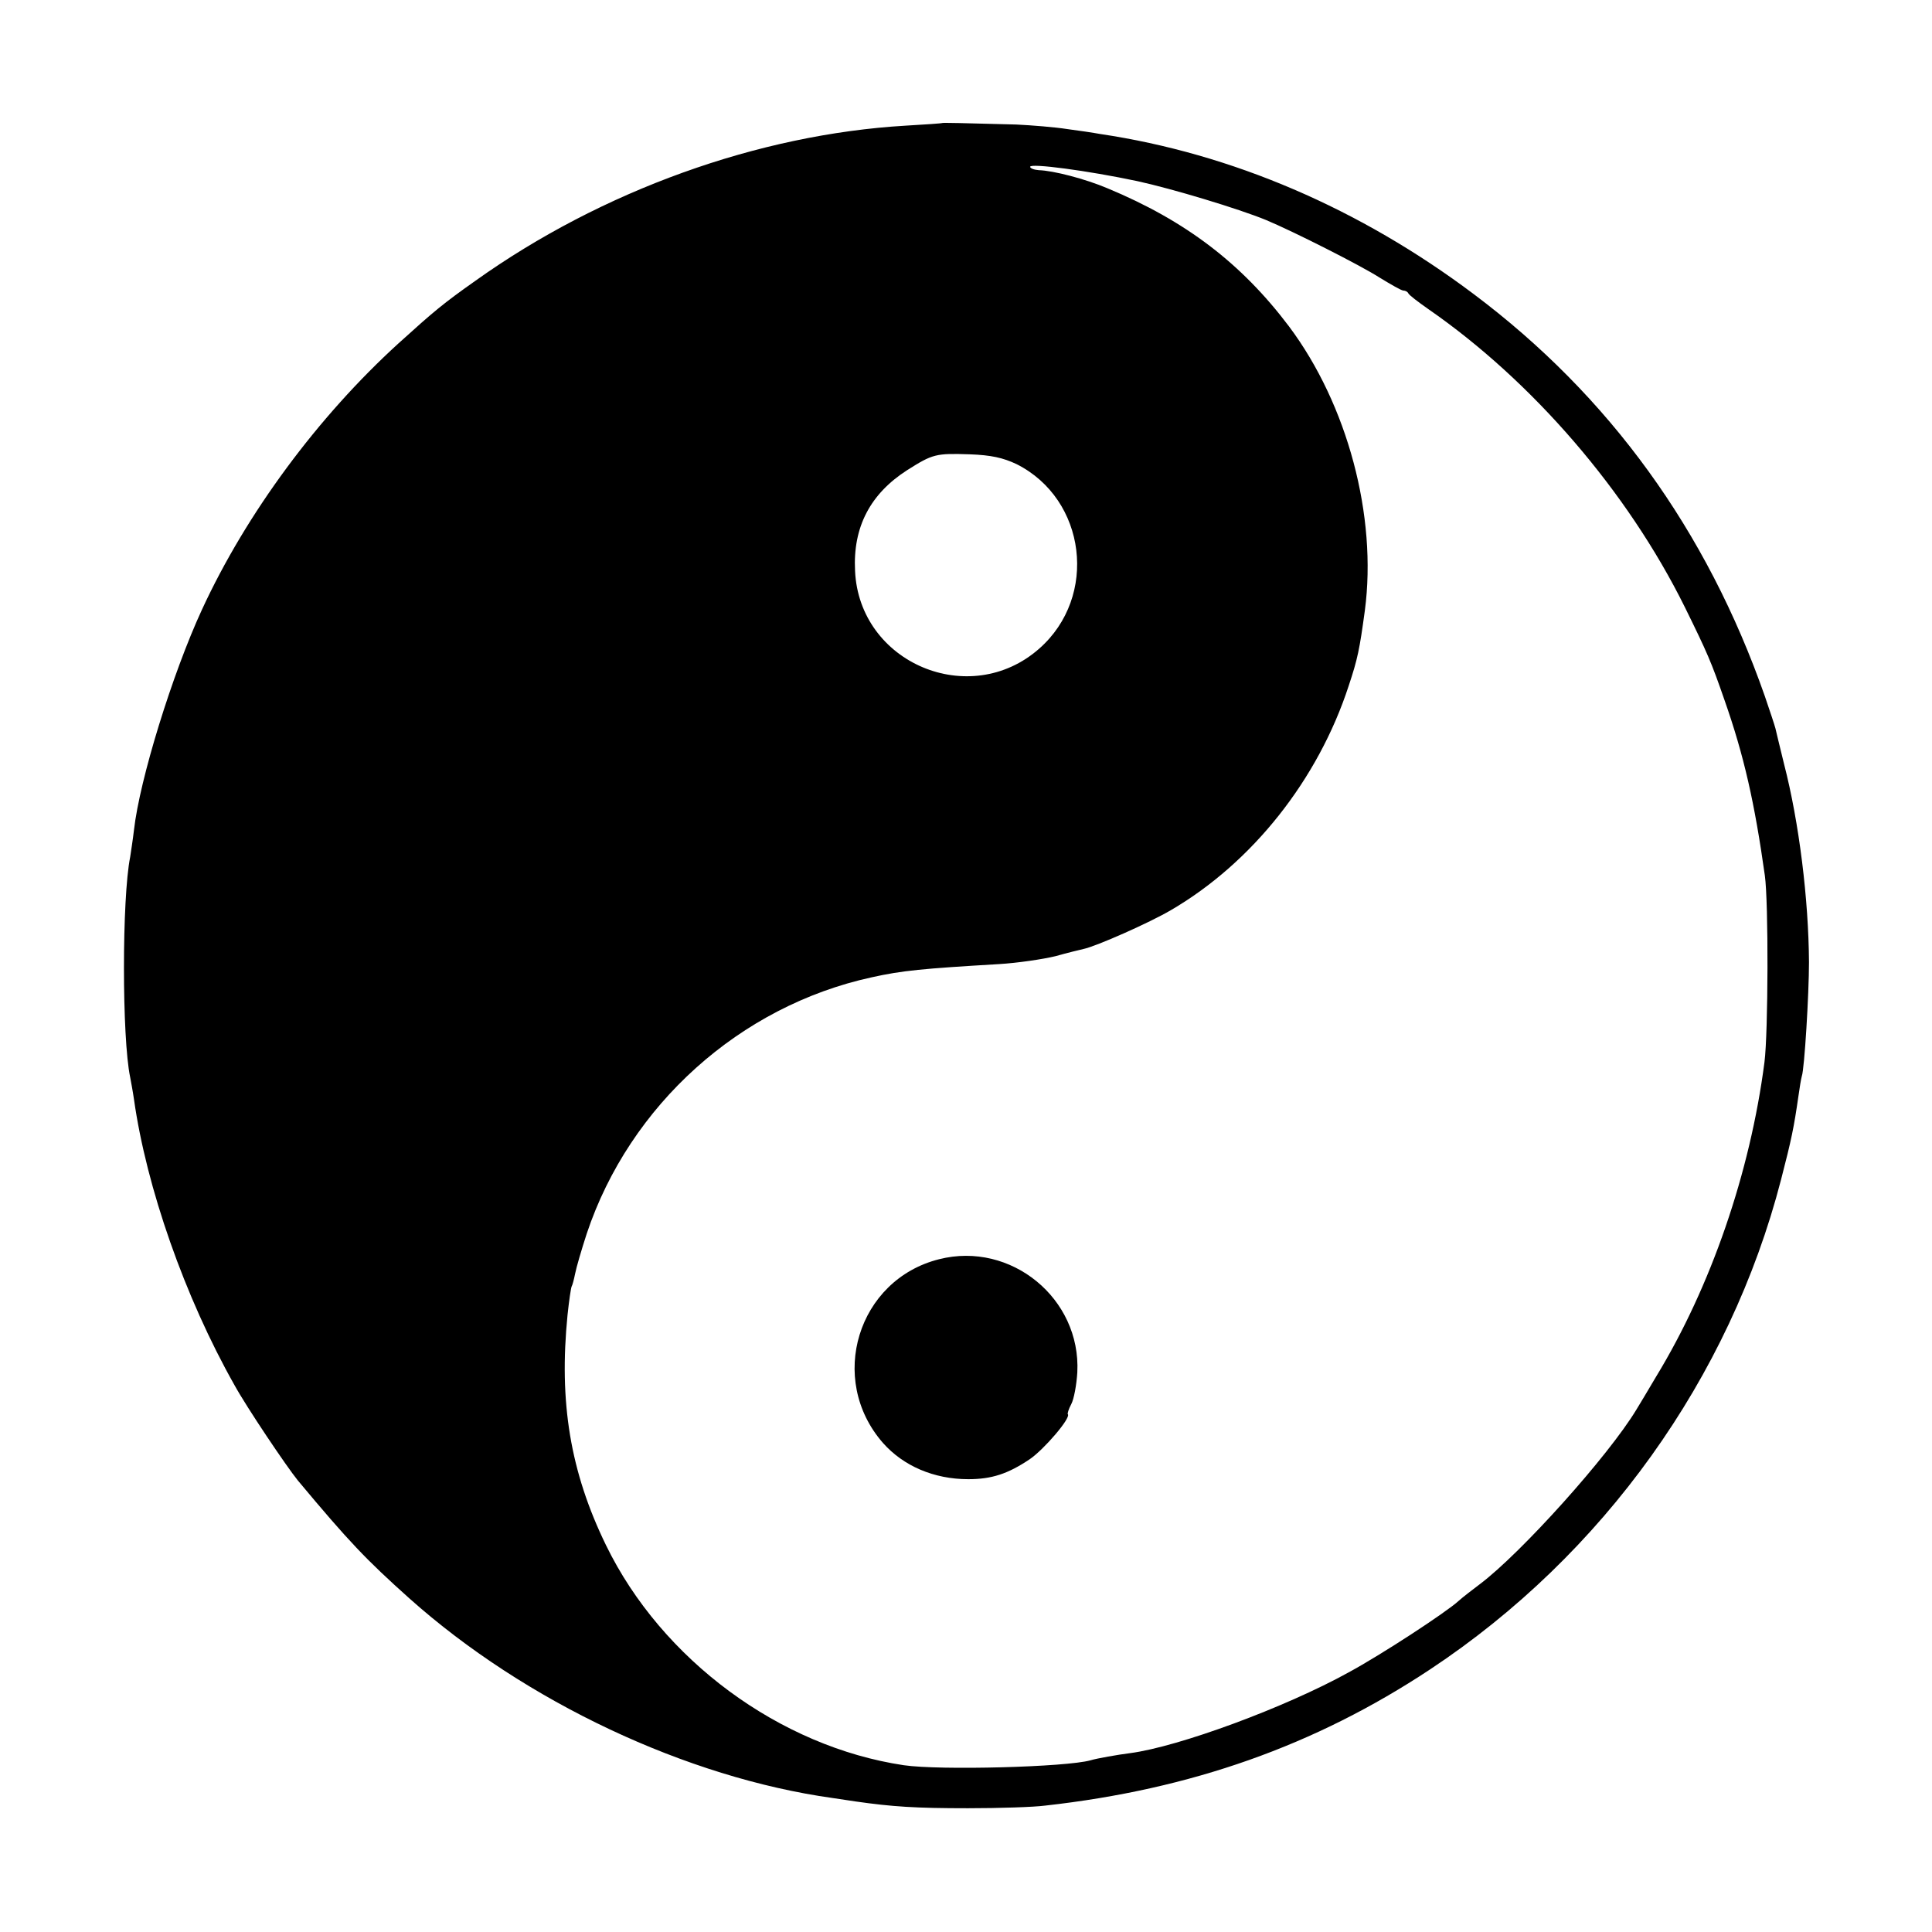 <?xml version="1.0" standalone="no"?>
<!DOCTYPE svg PUBLIC "-//W3C//DTD SVG 20010904//EN"
 "http://www.w3.org/TR/2001/REC-SVG-20010904/DTD/svg10.dtd">
<svg version="1.0" xmlns="http://www.w3.org/2000/svg"
 width="512pt" height="512pt" viewBox="0 0 512 512"
 preserveAspectRatio="xMidYMid meet">
<g transform="translate(0,512) scale(0.1,-0.1)"
fill="#000000" stroke="none">
<path d="M2497 4794 c-1 -1 -45 -4 -97 -7 -390 -23 -805 -172 -1140 -411 -85
-60 -109 -80 -204 -166 -213 -194 -403 -450 -521 -706 -78 -169 -165 -450
-180 -584 -3 -26 -8 -57 -10 -71 -22 -109 -22 -480 0 -584 2 -11 7 -37 10 -58
33 -234 135 -525 266 -757 33 -60 138 -216 168 -253 136 -163 181 -210 296
-313 307 -274 735 -475 1122 -529 13 -2 40 -6 60 -9 98 -14 159 -18 298 -18
83 0 175 3 205 7 386 43 715 159 1020 361 459 304 794 772 930 1298 28 108 34
138 46 221 3 22 7 46 9 53 7 19 19 218 19 302 -1 166 -26 370 -66 525 -11 44
-21 87 -23 95 -2 8 -15 47 -28 85 -154 440 -412 796 -772 1066 -301 226 -640
372 -990 424 -16 3 -56 9 -87 13 -32 5 -93 10 -135 12 -145 4 -194 5 -196 4z
m517 -154 c92 -20 268 -73 341 -103 72 -30 250 -120 300 -152 31 -19 59 -35
64 -35 5 0 11 -3 13 -7 2 -5 26 -23 53 -42 276 -191 528 -483 680 -790 60
-122 70 -145 105 -246 52 -148 80 -273 107 -465 10 -71 9 -417 -1 -495 -38
-293 -142 -595 -287 -833 -22 -37 -45 -76 -52 -87 -74 -123 -306 -381 -415
-463 -20 -15 -46 -35 -57 -45 -33 -30 -204 -142 -291 -189 -168 -93 -450 -197
-579 -214 -32 -4 -89 -14 -105 -19 -64 -18 -399 -27 -495 -13 -328 49 -641
279 -789 583 -95 195 -125 379 -102 610 4 38 9 72 11 76 2 3 6 18 9 33 3 16
17 64 31 107 114 341 406 603 755 679 81 18 134 23 337 35 50 3 117 13 150 21
32 9 65 17 74 19 34 7 176 70 232 103 216 126 390 346 471 594 24 72 29 97 43
200 33 250 -46 546 -201 753 -126 167 -274 280 -481 366 -59 25 -144 47 -182
48 -13 1 -23 5 -23 9 0 10 152 -10 284 -38z m-320 -750 c185 -93 217 -351 60
-489 -184 -162 -477 -38 -488 206 -6 116 40 204 138 267 68 43 76 45 166 42
56 -2 88 -9 124 -26z"/>
<path d="M2489 1783 c-216 -54 -297 -318 -149 -487 54 -61 135 -96 226 -96 62
0 105 14 163 53 38 26 109 109 101 119 -2 1 2 14 9 27 7 13 14 51 16 84 10
196 -176 348 -366 300z"/>
</g>
</svg>
